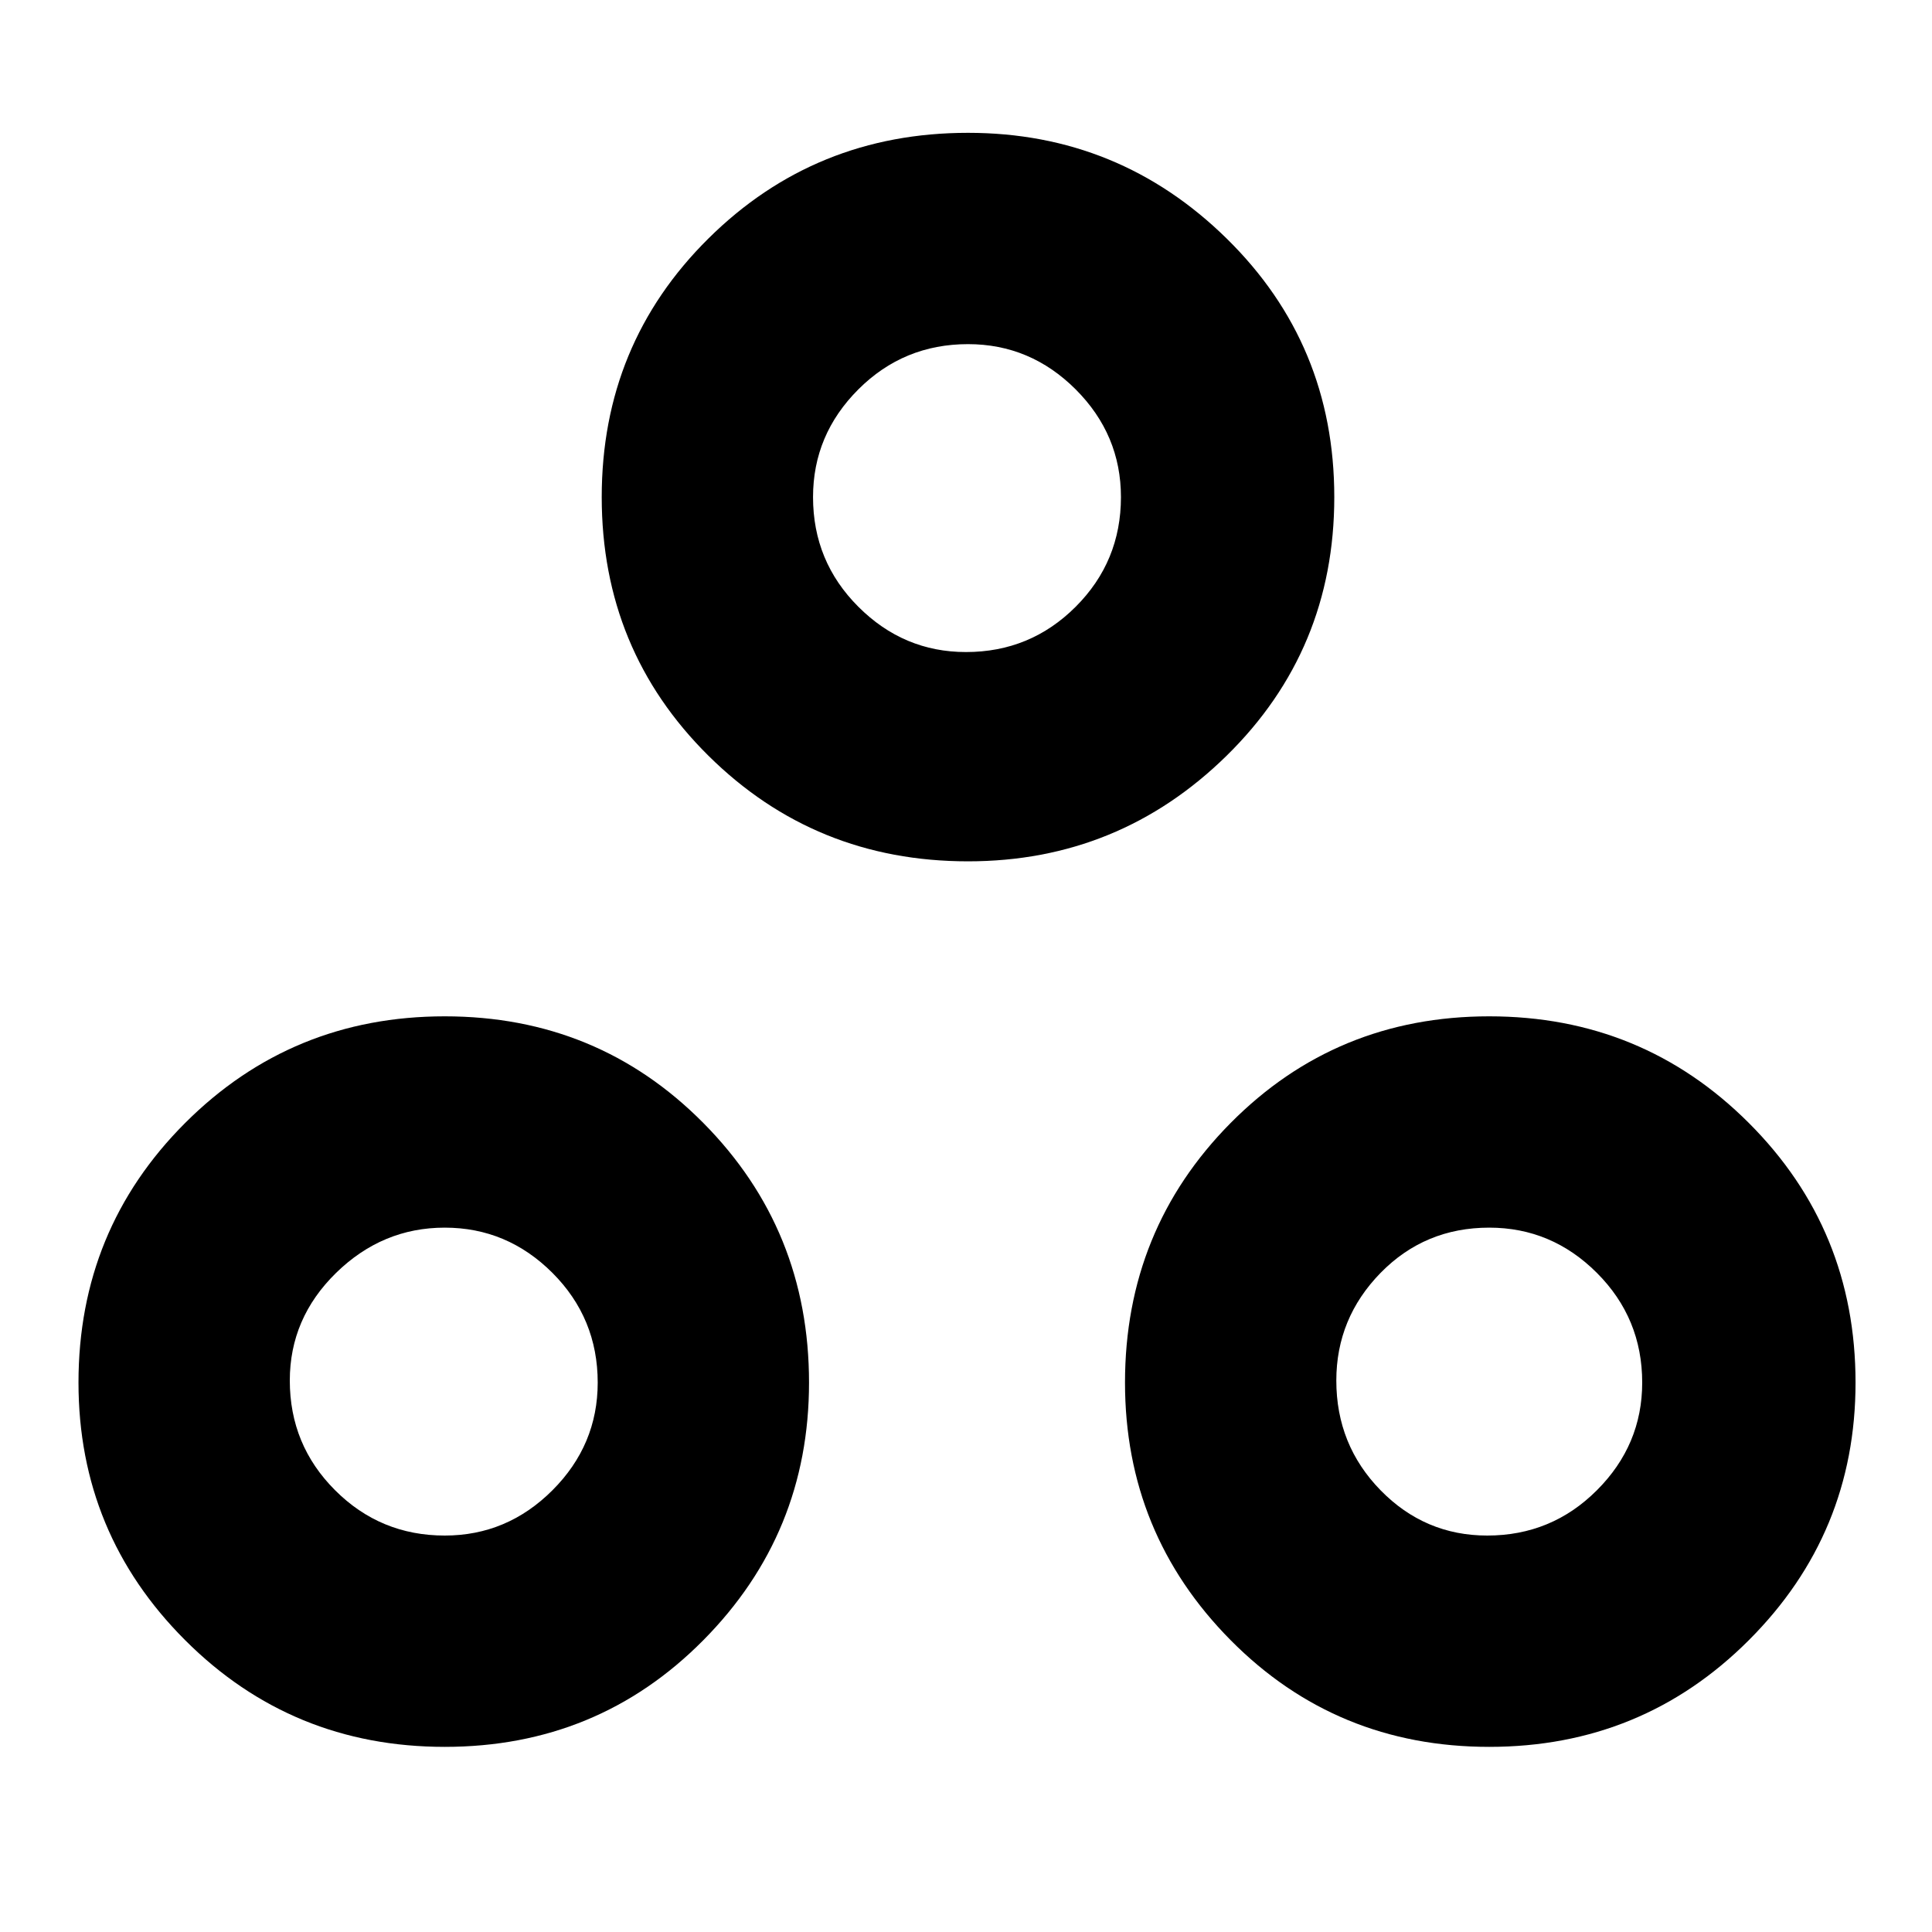 <svg xmlns="http://www.w3.org/2000/svg" height="40" width="40"><path d="M9.208 36.167Q6.042 36.167 3.833 33.958Q1.625 31.75 1.625 28.625Q1.625 25.458 3.833 23.25Q6.042 21.042 9.208 21.042Q12.375 21.042 14.562 23.25Q16.75 25.458 16.75 28.625Q16.75 31.75 14.562 33.958Q12.375 36.167 9.208 36.167ZM20.042 17.833Q16.875 17.833 14.667 15.646Q12.458 13.458 12.458 10.292Q12.458 7.125 14.667 4.938Q16.875 2.75 20.042 2.75Q23.167 2.75 25.396 4.938Q27.625 7.125 27.625 10.292Q27.625 13.458 25.396 15.646Q23.167 17.833 20.042 17.833ZM30.833 36.167Q27.667 36.167 25.479 33.958Q23.292 31.75 23.292 28.625Q23.292 25.458 25.479 23.25Q27.667 21.042 30.833 21.042Q34 21.042 36.208 23.25Q38.417 25.458 38.417 28.625Q38.417 31.75 36.208 33.958Q34 36.167 30.833 36.167ZM20 13.5Q21.333 13.5 22.271 12.562Q23.208 11.625 23.208 10.292Q23.208 9 22.271 8.062Q21.333 7.125 20.042 7.125Q18.708 7.125 17.771 8.062Q16.833 9 16.833 10.292Q16.833 11.625 17.771 12.562Q18.708 13.5 20 13.5ZM9.208 31.792Q10.5 31.792 11.438 30.854Q12.375 29.917 12.375 28.625Q12.375 27.292 11.438 26.354Q10.5 25.417 9.208 25.417Q7.917 25.417 6.958 26.354Q6 27.292 6 28.583Q6 29.917 6.938 30.854Q7.875 31.792 9.208 31.792ZM30.792 31.792Q32.125 31.792 33.062 30.854Q34 29.917 34 28.625Q34 27.292 33.062 26.354Q32.125 25.417 30.833 25.417Q29.5 25.417 28.583 26.354Q27.667 27.292 27.667 28.583Q27.667 29.917 28.583 30.854Q29.5 31.792 30.792 31.792ZM20.042 10.292Q20.042 10.292 20.042 10.292Q20.042 10.292 20.042 10.292Q20.042 10.292 20.042 10.292Q20.042 10.292 20.042 10.292Q20.042 10.292 20.042 10.292Q20.042 10.292 20.042 10.292Q20.042 10.292 20.042 10.292Q20.042 10.292 20.042 10.292ZM9.208 28.583Q9.208 28.583 9.208 28.583Q9.208 28.583 9.208 28.583Q9.208 28.583 9.208 28.583Q9.208 28.583 9.208 28.583Q9.208 28.583 9.208 28.583Q9.208 28.583 9.208 28.583Q9.208 28.583 9.208 28.583Q9.208 28.583 9.208 28.583ZM30.833 28.583Q30.833 28.583 30.833 28.583Q30.833 28.583 30.833 28.583Q30.833 28.583 30.833 28.583Q30.833 28.583 30.833 28.583Q30.833 28.583 30.833 28.583Q30.833 28.583 30.833 28.583Q30.833 28.583 30.833 28.583Q30.833 28.583 30.833 28.583Z"/></svg>